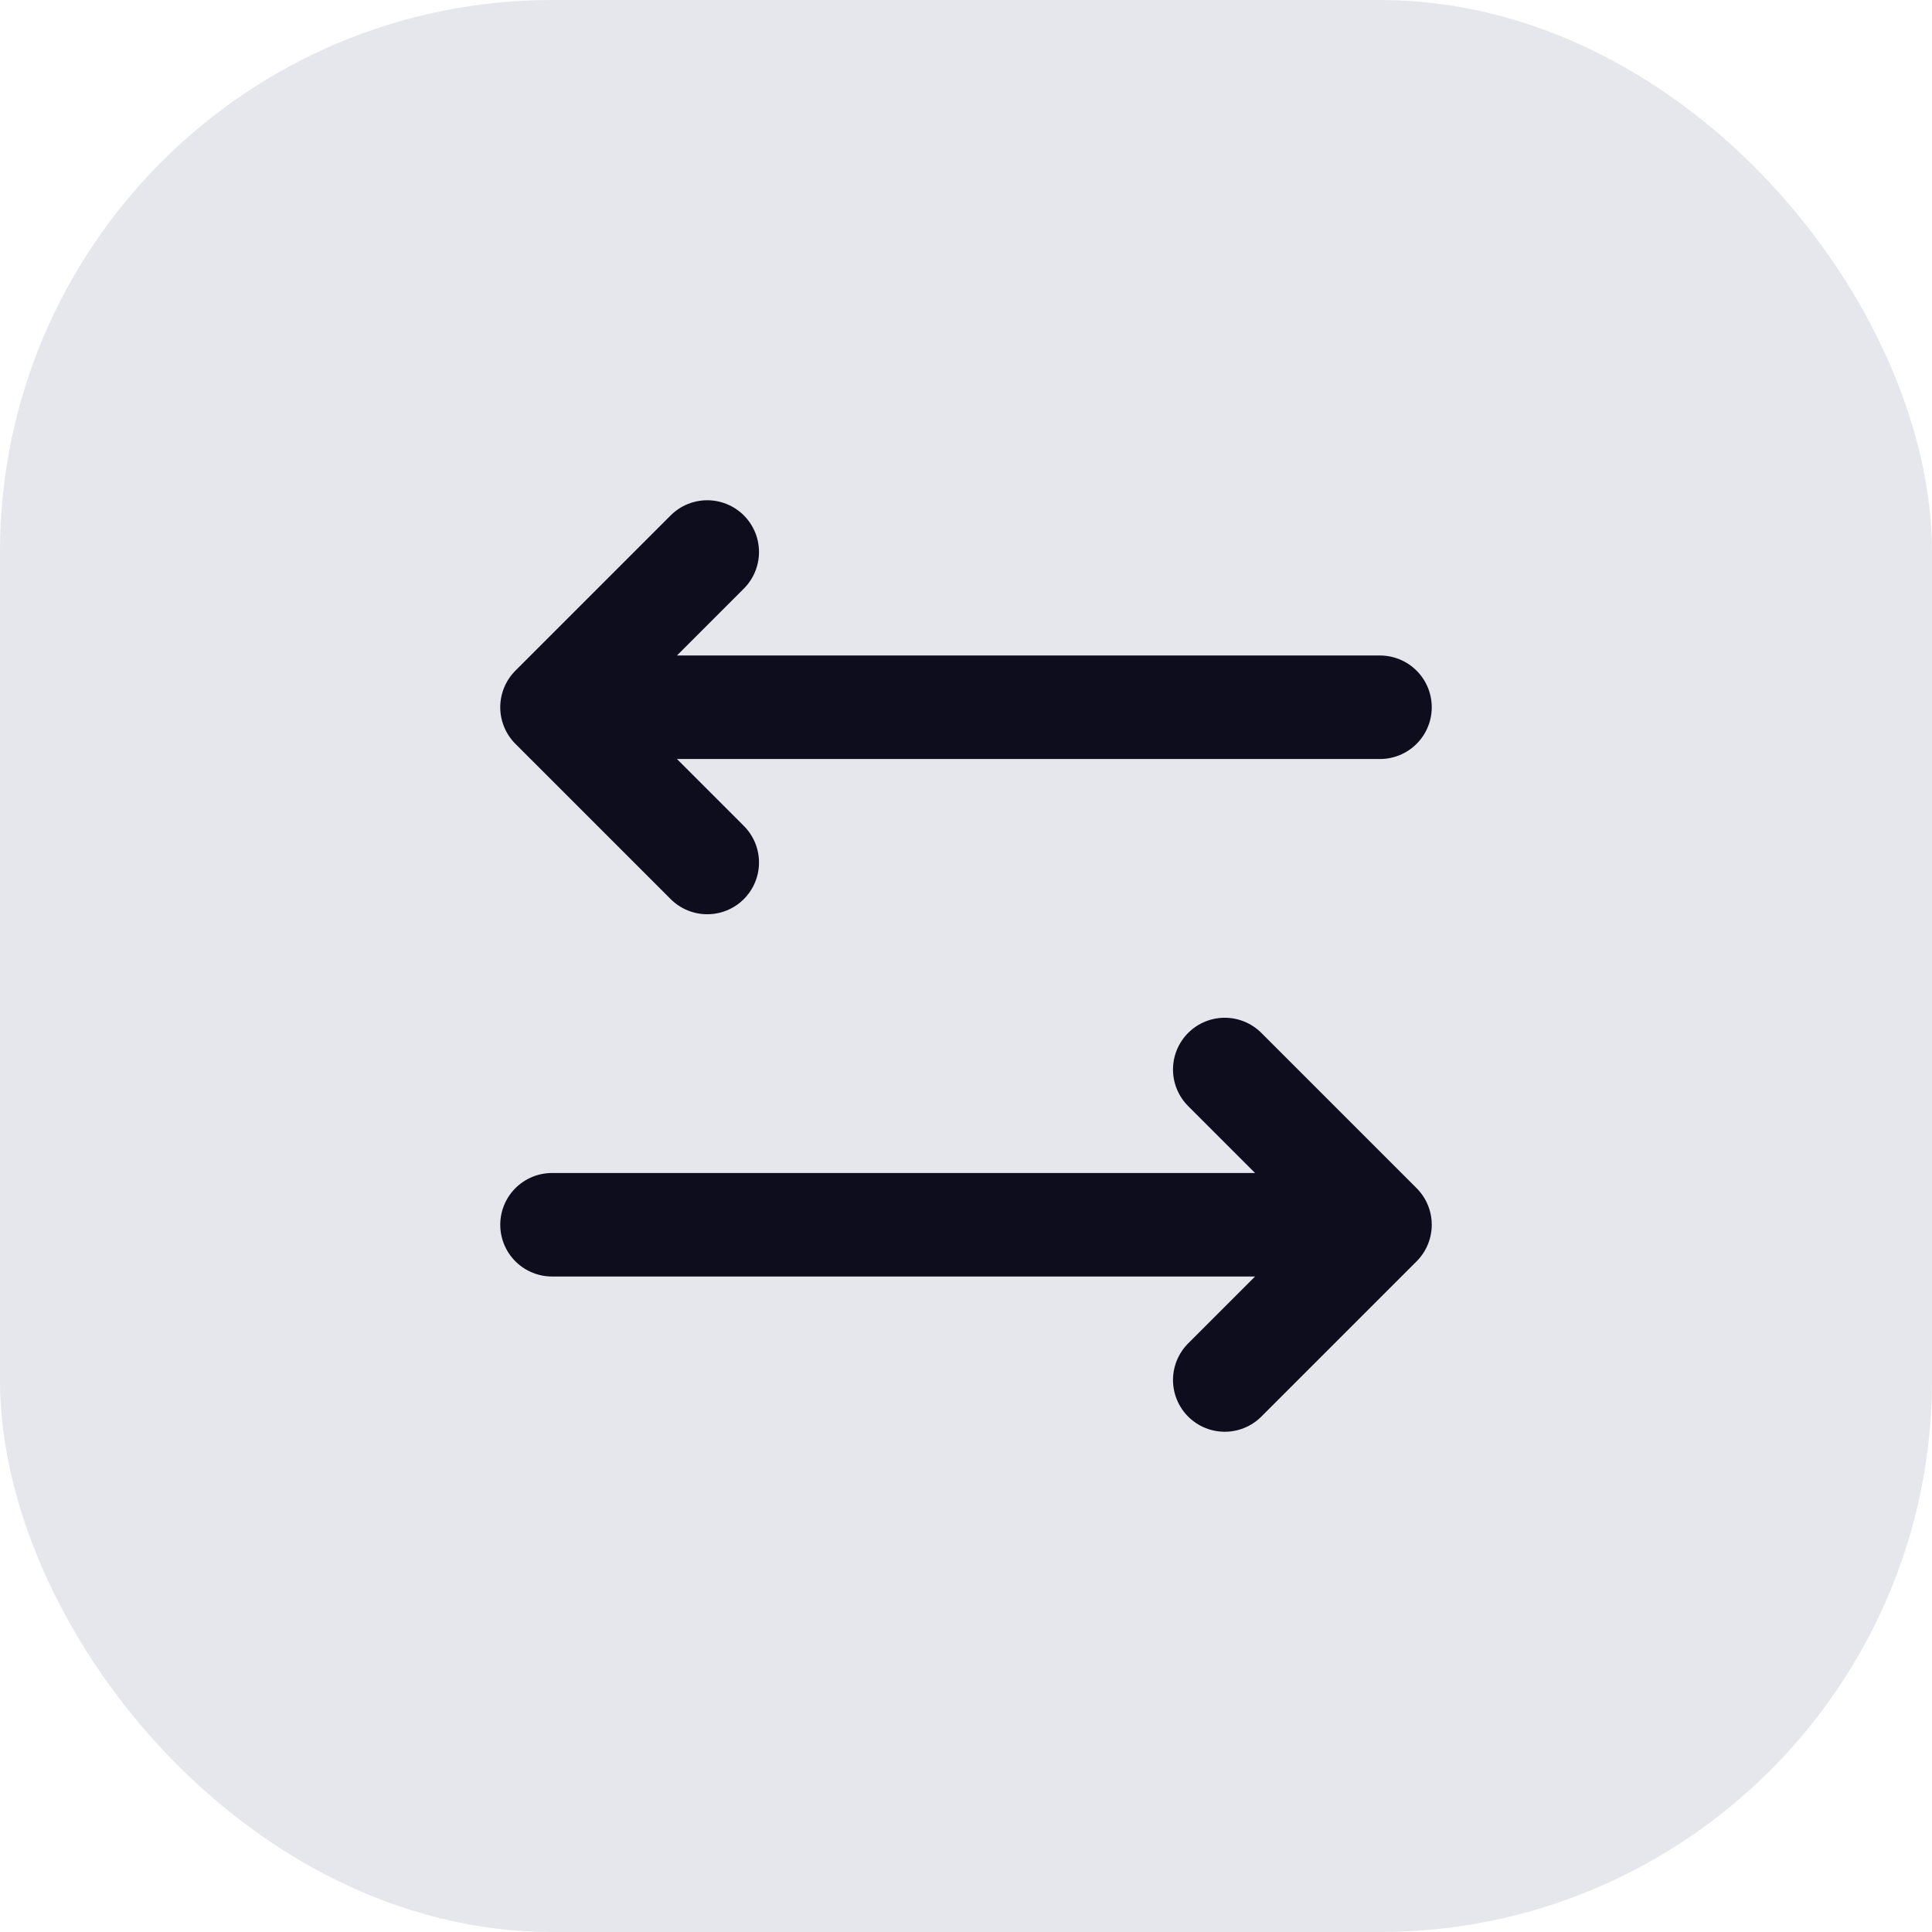 <svg width="28" height="28" viewBox="0 0 28 28" fill="none" xmlns="http://www.w3.org/2000/svg">
<rect width="28" height="28" rx="8" fill="#E6E6ED"/>
<path d="M10.25 12.5L8 10.25M8 10.25L10.25 8M8 10.25H20M17.75 15.5L20 17.75M20 17.75L17.75 20M20 17.75H8" stroke="#0D0D1E" stroke-width="1.5" stroke-linecap="round" stroke-linejoin="round"/>
</svg>
